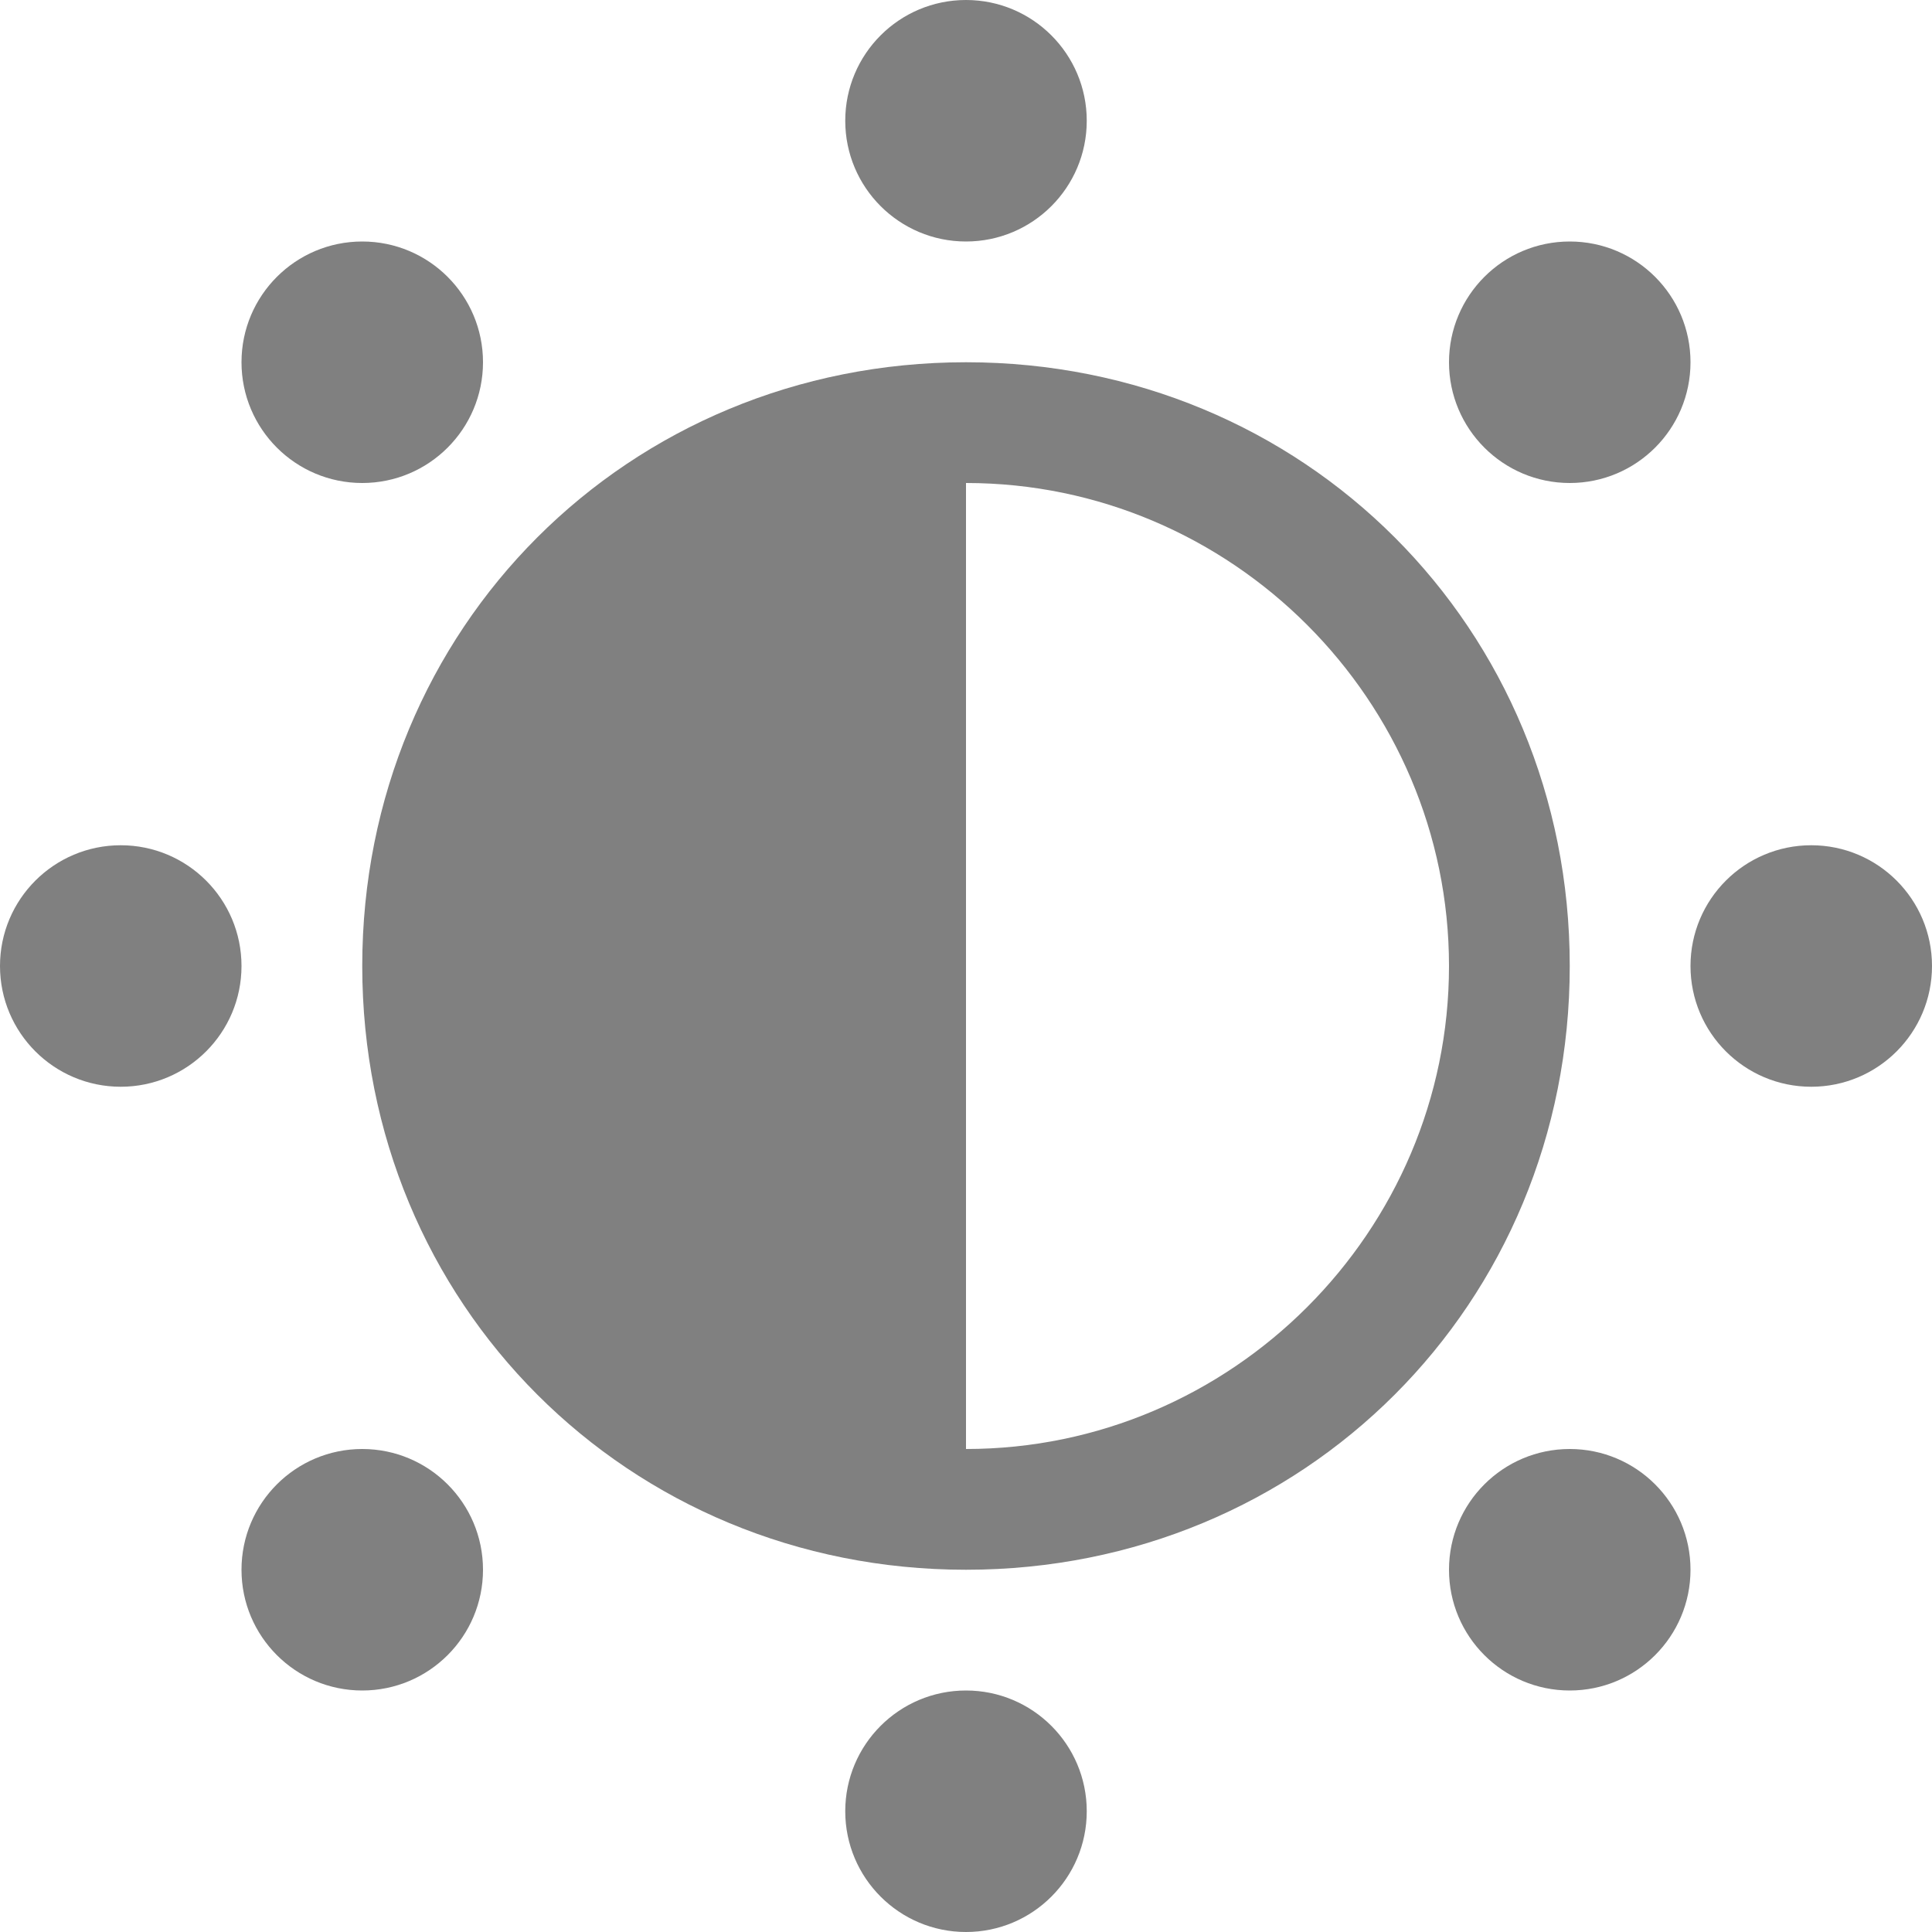 <?xml version="1.0" encoding="utf-8"?>
<svg width="16" height="16" viewBox="0 0 16 16" fill="gray" xmlns="http://www.w3.org/2000/svg">
<path d="M5 0C2.2 0 0 2.2 0 5C0 7.8 2.2 10 5 10C7.8 10 10 7.8 10 5C10 2.2 7.8 0 5 0ZM5 1C7.2 1 9 2.8 9 5C9 7.2 7.2 9 5 9L5 1Z" transform="translate(3 3)"/>
<circle r="1" cx="8" cy="1"/>
<circle r="1" cx="1" cy="8"/>
<circle r="1" cx="8" cy="15"/>
<circle r="1" cx="15" cy="8"/>
<circle r="1" cx="3" cy="3"/>
<circle r="1" cx="3" cy="13"/>
<circle r="1" cx="13" cy="3"/>
<circle r="1" cx="13" cy="13"/>
</svg>

